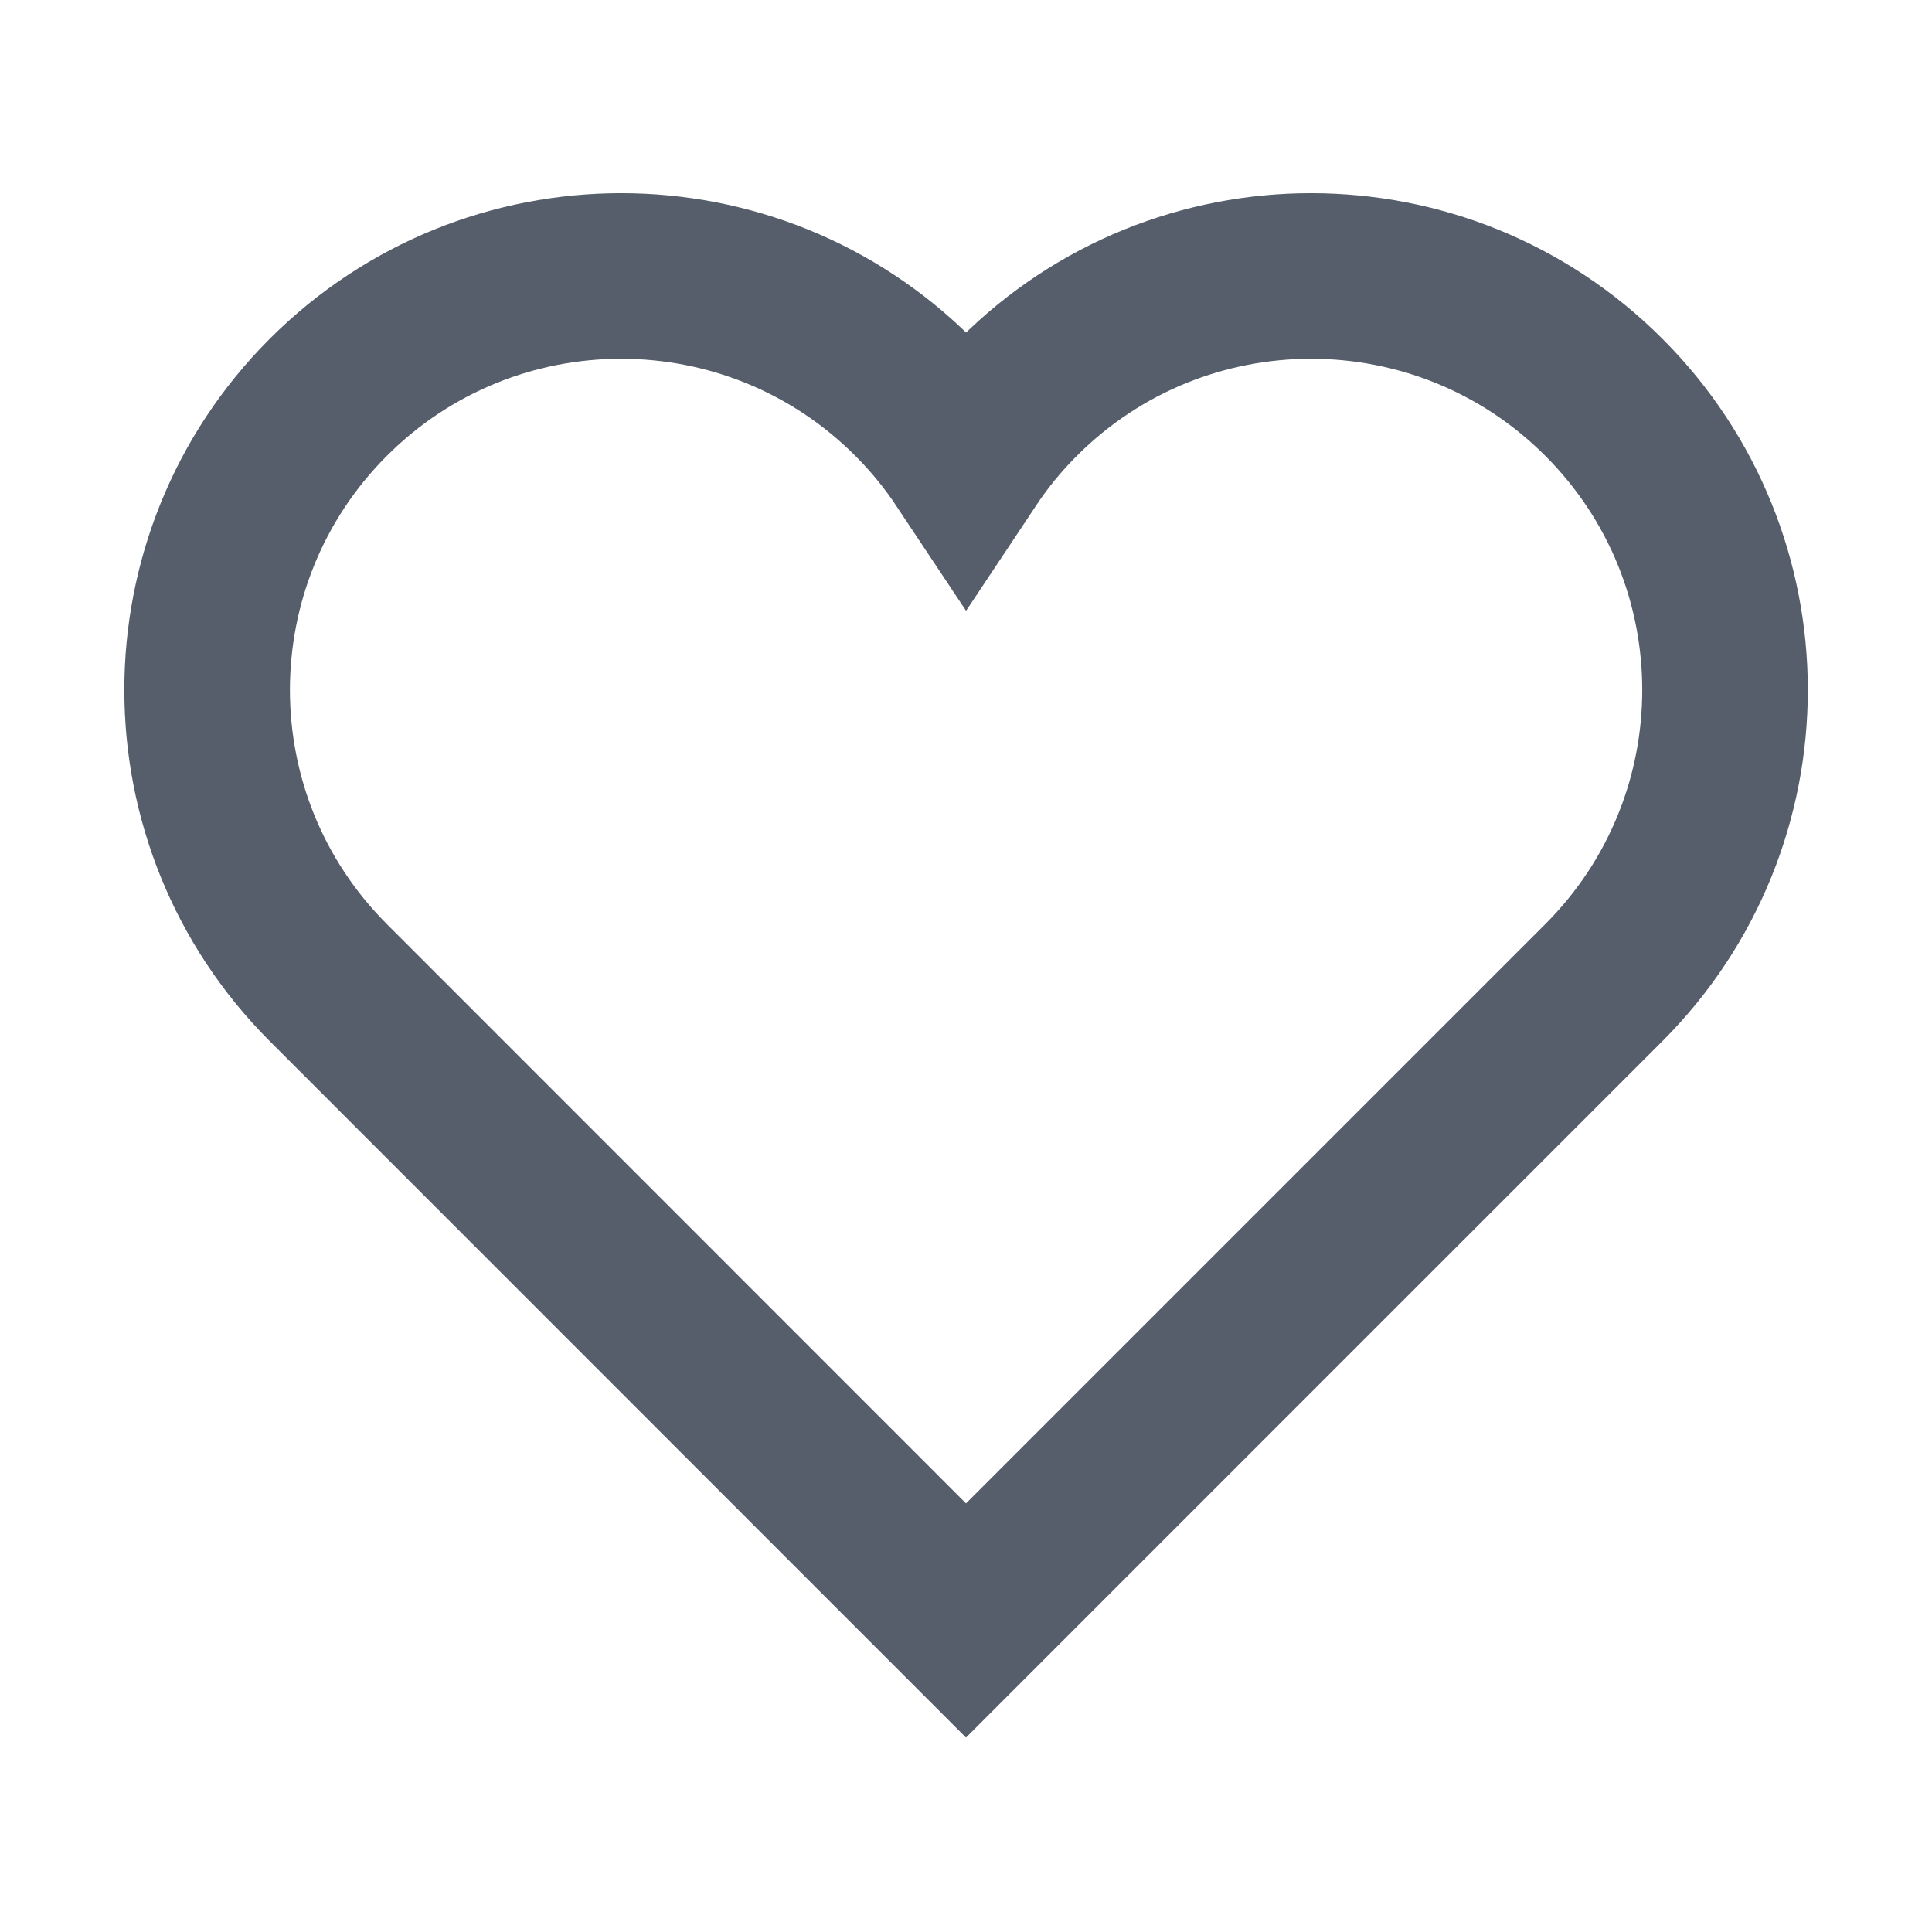 <svg width="24" height="24" viewBox="0 0 24 24" fill="none" xmlns="http://www.w3.org/2000/svg">
<path d="M19.923 4.935C17.915 2.926 14.658 2.926 12.65 4.935C12.402 5.182 12.187 5.449 12.001 5.729C11.815 5.449 11.599 5.181 11.352 4.935C9.344 2.926 6.088 2.926 4.079 4.935C2.071 6.943 2.071 10.199 4.079 12.207L12 20.13L19.923 12.207C21.931 10.199 21.931 6.943 19.923 4.935Z" stroke="#565E6C" stroke-width="2.057" stroke-miterlimit="10" stroke-linecap="square"/>
</svg>
